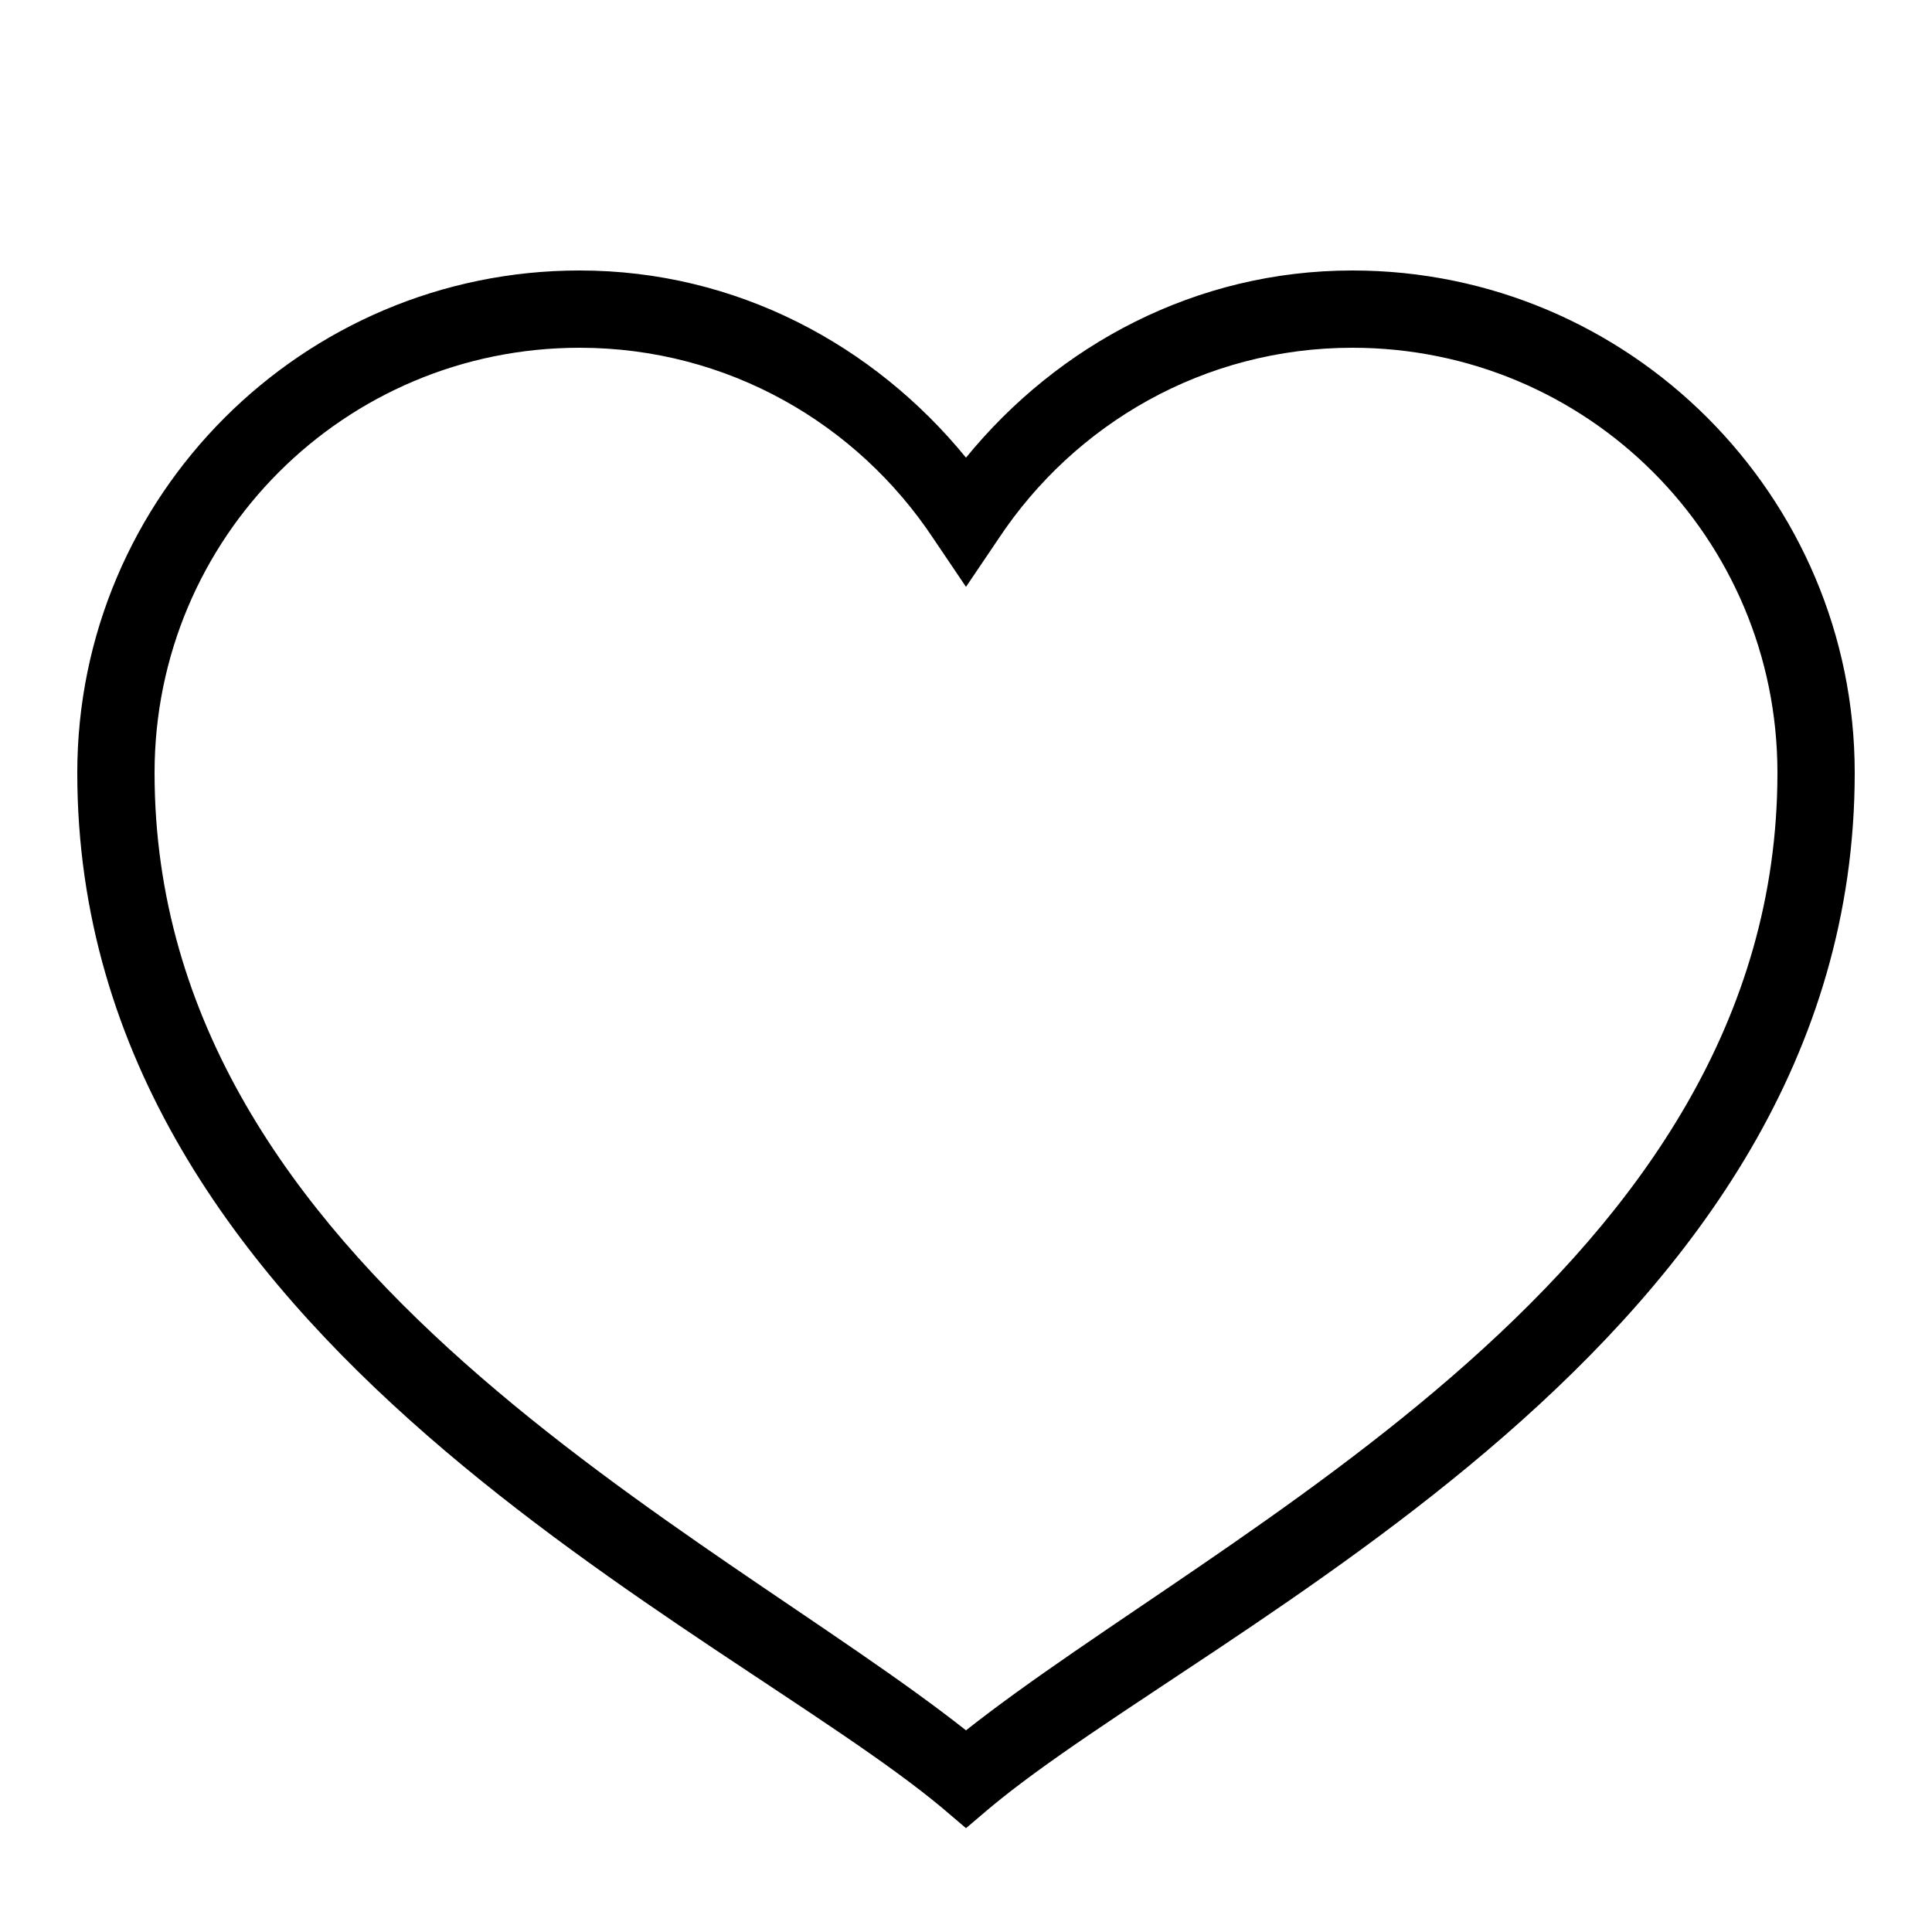 <?xml version="1.0" encoding="utf-8"?>
<!-- Generator: Adobe Illustrator 17.0.0, SVG Export Plug-In . SVG Version: 6.00 Build 0)  -->
<!DOCTYPE svg PUBLIC "-//W3C//DTD SVG 1.1//EN" "http://www.w3.org/Graphics/SVG/1.1/DTD/svg11.dtd">
<svg version="1.1" id="Layer_1" xmlns="http://www.w3.org/2000/svg" xmlns:xlink="http://www.w3.org/1999/xlink" x="0px" y="0px"
	 width="50px" height="50px" viewBox="0 0 50 50" enable-background="new 0 0 50 50" xml:space="preserve">
<path d="M35,7c-4.055,0-7.617,1.926-10,4.844C22.617,8.926,19.055,7,15,7C7.832,7,2,12.832,2,20
	c0,14.762,16.695,22.047,22.375,26.781L25,47.313l0.625-0.531C31.305,42.047,48,34.762,48,20C48,12.832,42.168,7,35,7z M25,44.781
	C18.406,39.574,4,32.898,4,20C4,13.914,8.914,9,15,9c3.836,0,7.188,1.969,9.156,4.938L25,15.188l0.844-1.25
	C27.813,10.969,31.164,9,35,9c6.086,0,11,4.914,11,11C46,32.898,31.594,39.574,25,44.781z"/>
</svg>

